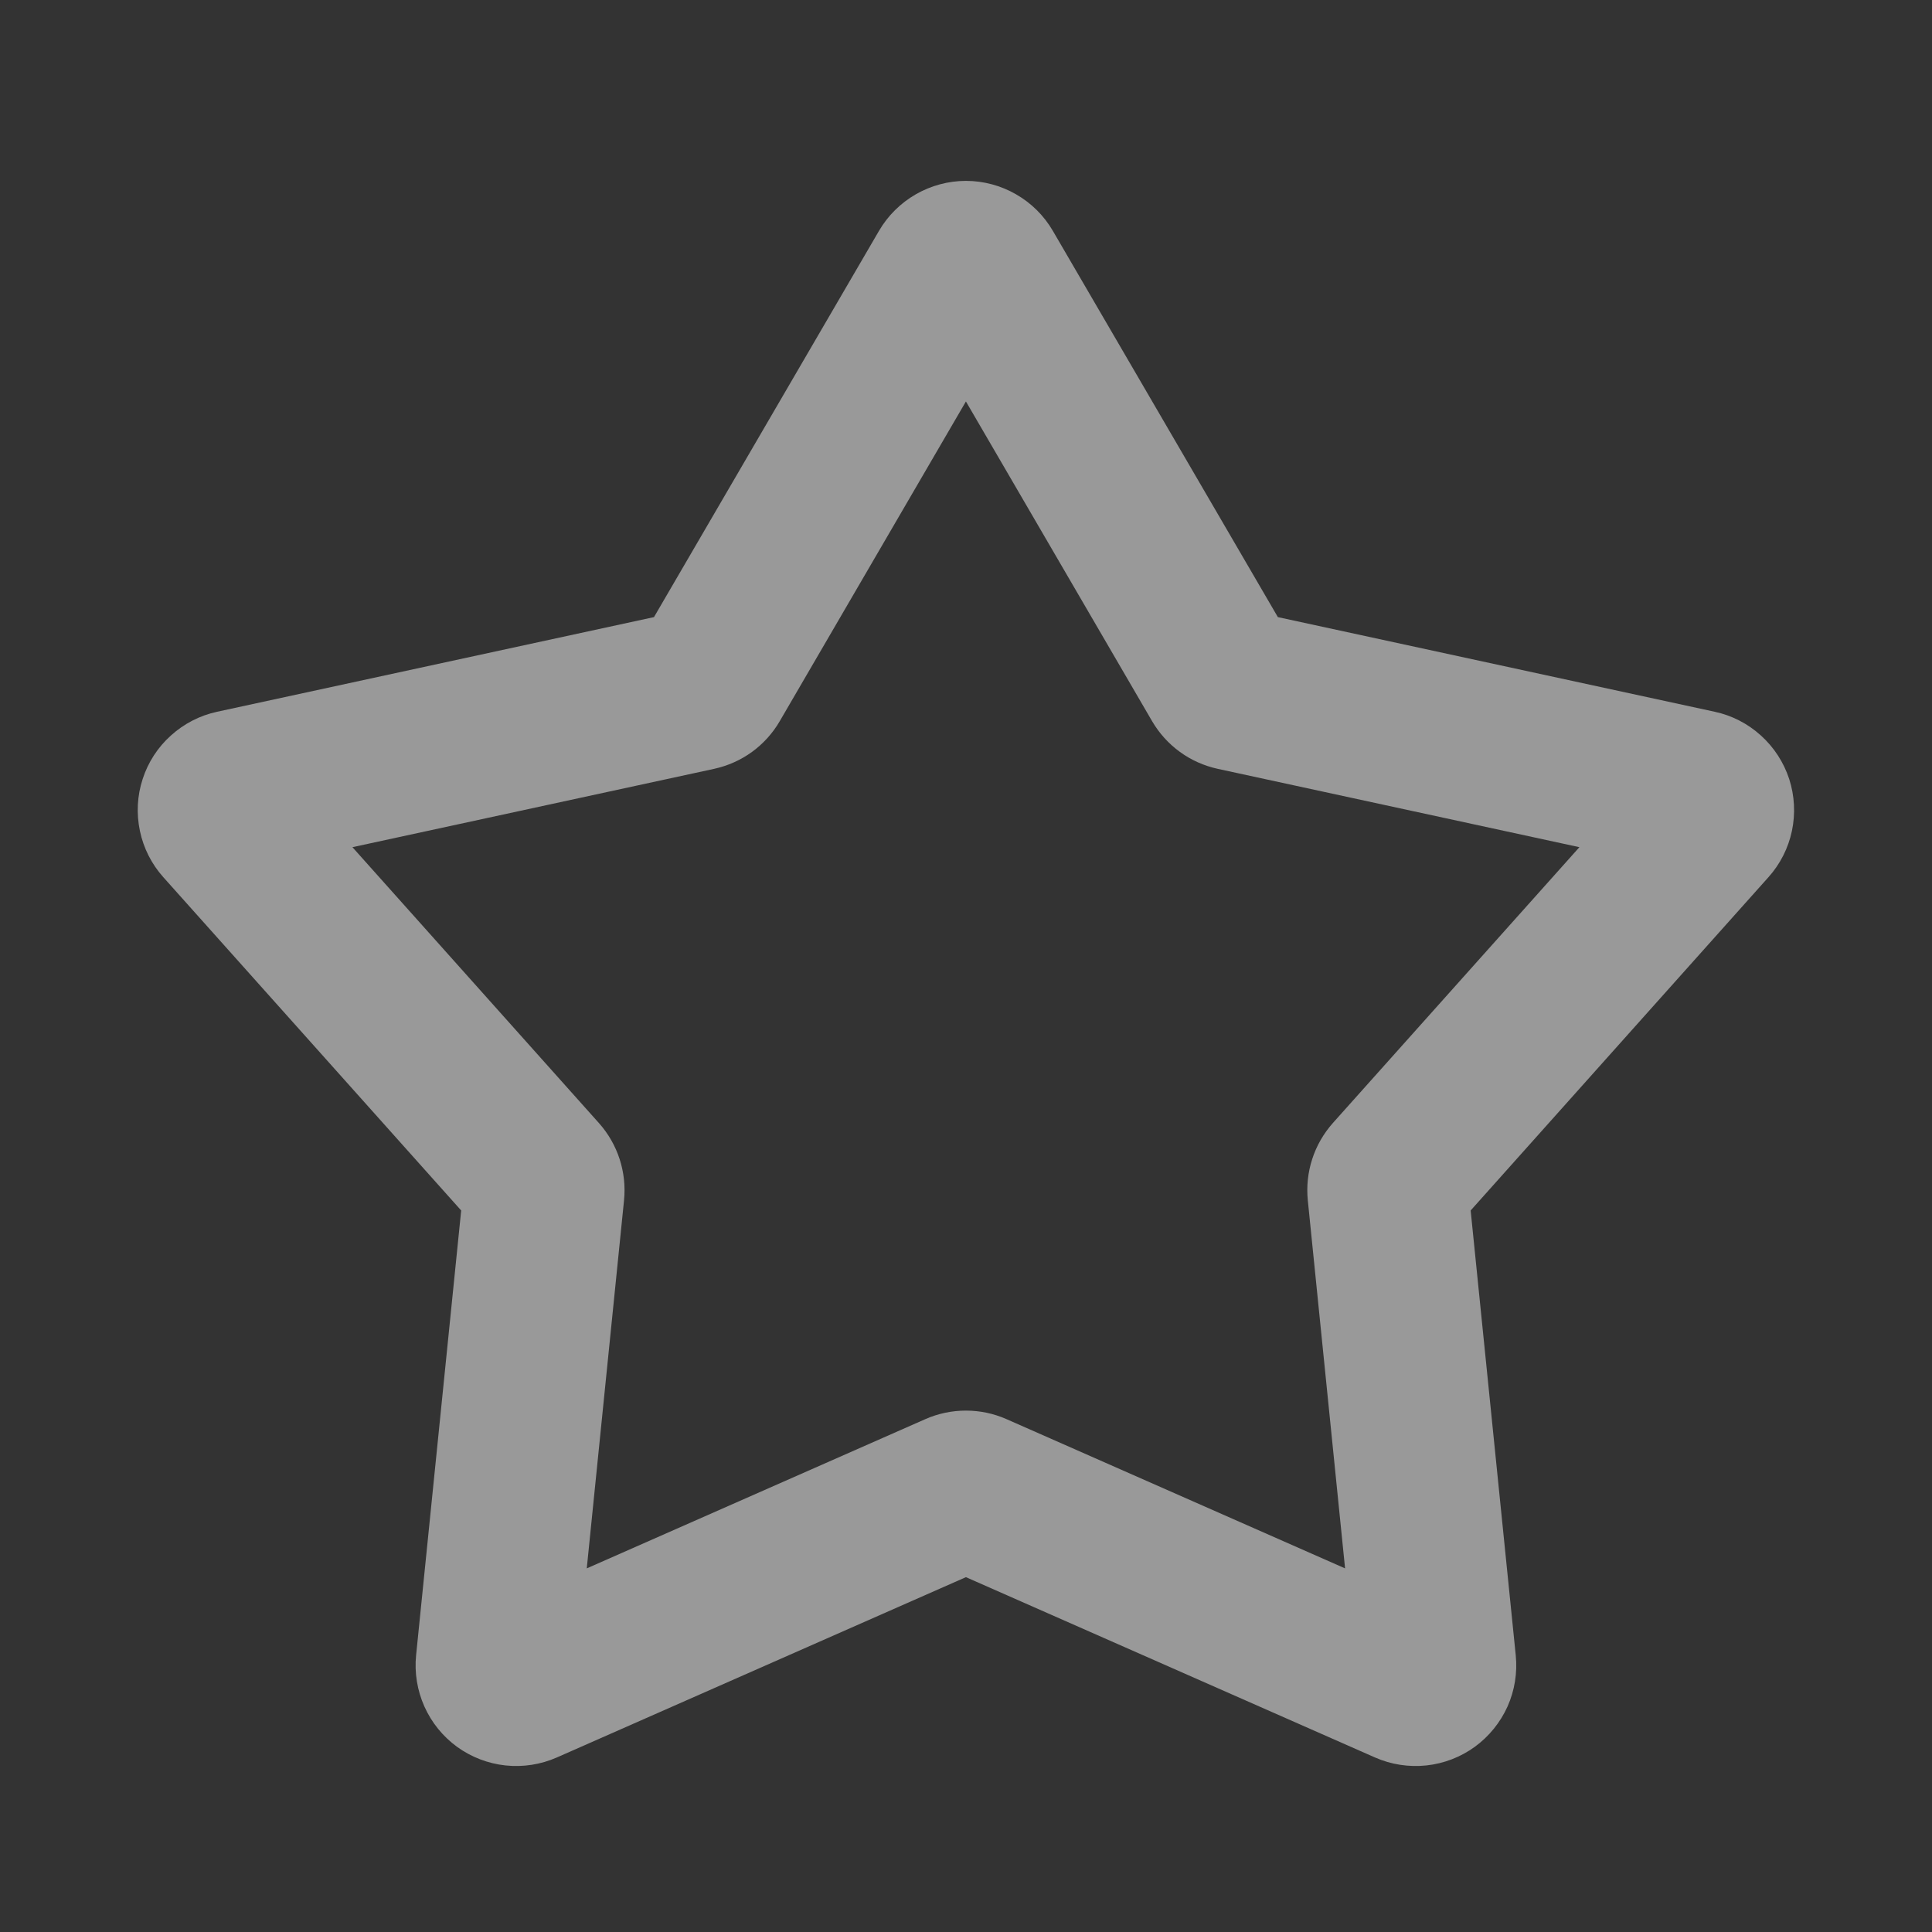 <svg xmlns="http://www.w3.org/2000/svg" width="24" height="24" viewBox="0 0 24 24" fill="none">
<rect x="0" y="0" width="24" height="24" fill="#333333" stroke="none"/>
<g opacity="0.5" clip-path="url(#clip0_1402_78820)">
<path fill-rule="evenodd" clip-rule="evenodd" d="M10.919 2.868C11.029 2.679 11.187 2.523 11.376 2.414C11.566 2.305 11.781 2.247 11.999 2.247C12.218 2.247 12.433 2.305 12.622 2.414C12.812 2.523 12.969 2.679 13.079 2.868L15.874 7.666L21.302 8.842C21.516 8.888 21.713 8.99 21.875 9.137C22.037 9.283 22.158 9.47 22.226 9.677C22.293 9.885 22.305 10.107 22.26 10.321C22.215 10.535 22.115 10.733 21.969 10.896L18.269 15.037L18.829 20.562C18.851 20.78 18.816 20.999 18.727 21.199C18.637 21.398 18.497 21.571 18.32 21.7C18.143 21.828 17.936 21.908 17.718 21.931C17.501 21.954 17.281 21.92 17.081 21.832L11.999 19.592L6.917 21.832C6.717 21.92 6.497 21.954 6.28 21.931C6.063 21.908 5.855 21.828 5.678 21.7C5.501 21.571 5.361 21.398 5.272 21.199C5.183 20.999 5.147 20.78 5.169 20.562L5.729 15.037L2.029 10.897C1.883 10.734 1.783 10.536 1.738 10.322C1.693 10.108 1.704 9.886 1.772 9.678C1.839 9.47 1.96 9.283 2.123 9.137C2.285 8.99 2.483 8.888 2.696 8.842L8.124 7.666L10.919 2.868ZM11.999 4.987L9.686 8.959C9.599 9.109 9.481 9.239 9.341 9.341C9.2 9.443 9.04 9.514 8.87 9.551L4.378 10.524L7.44 13.951C7.674 14.213 7.787 14.561 7.752 14.91L7.289 19.483L11.495 17.629C11.654 17.559 11.826 17.523 11.999 17.523C12.173 17.523 12.344 17.559 12.503 17.629L16.709 19.483L16.246 14.91C16.229 14.737 16.247 14.563 16.301 14.398C16.354 14.233 16.442 14.081 16.557 13.951L19.62 10.524L15.128 9.551C14.959 9.514 14.798 9.443 14.658 9.341C14.517 9.239 14.4 9.109 14.312 8.959L11.999 4.987Z" fill="white"/>
</g>
<defs>
<clipPath id="clip0_1402_78820">
<rect width="24" height="24" fill="white"/>
</clipPath>
</defs>
</svg>